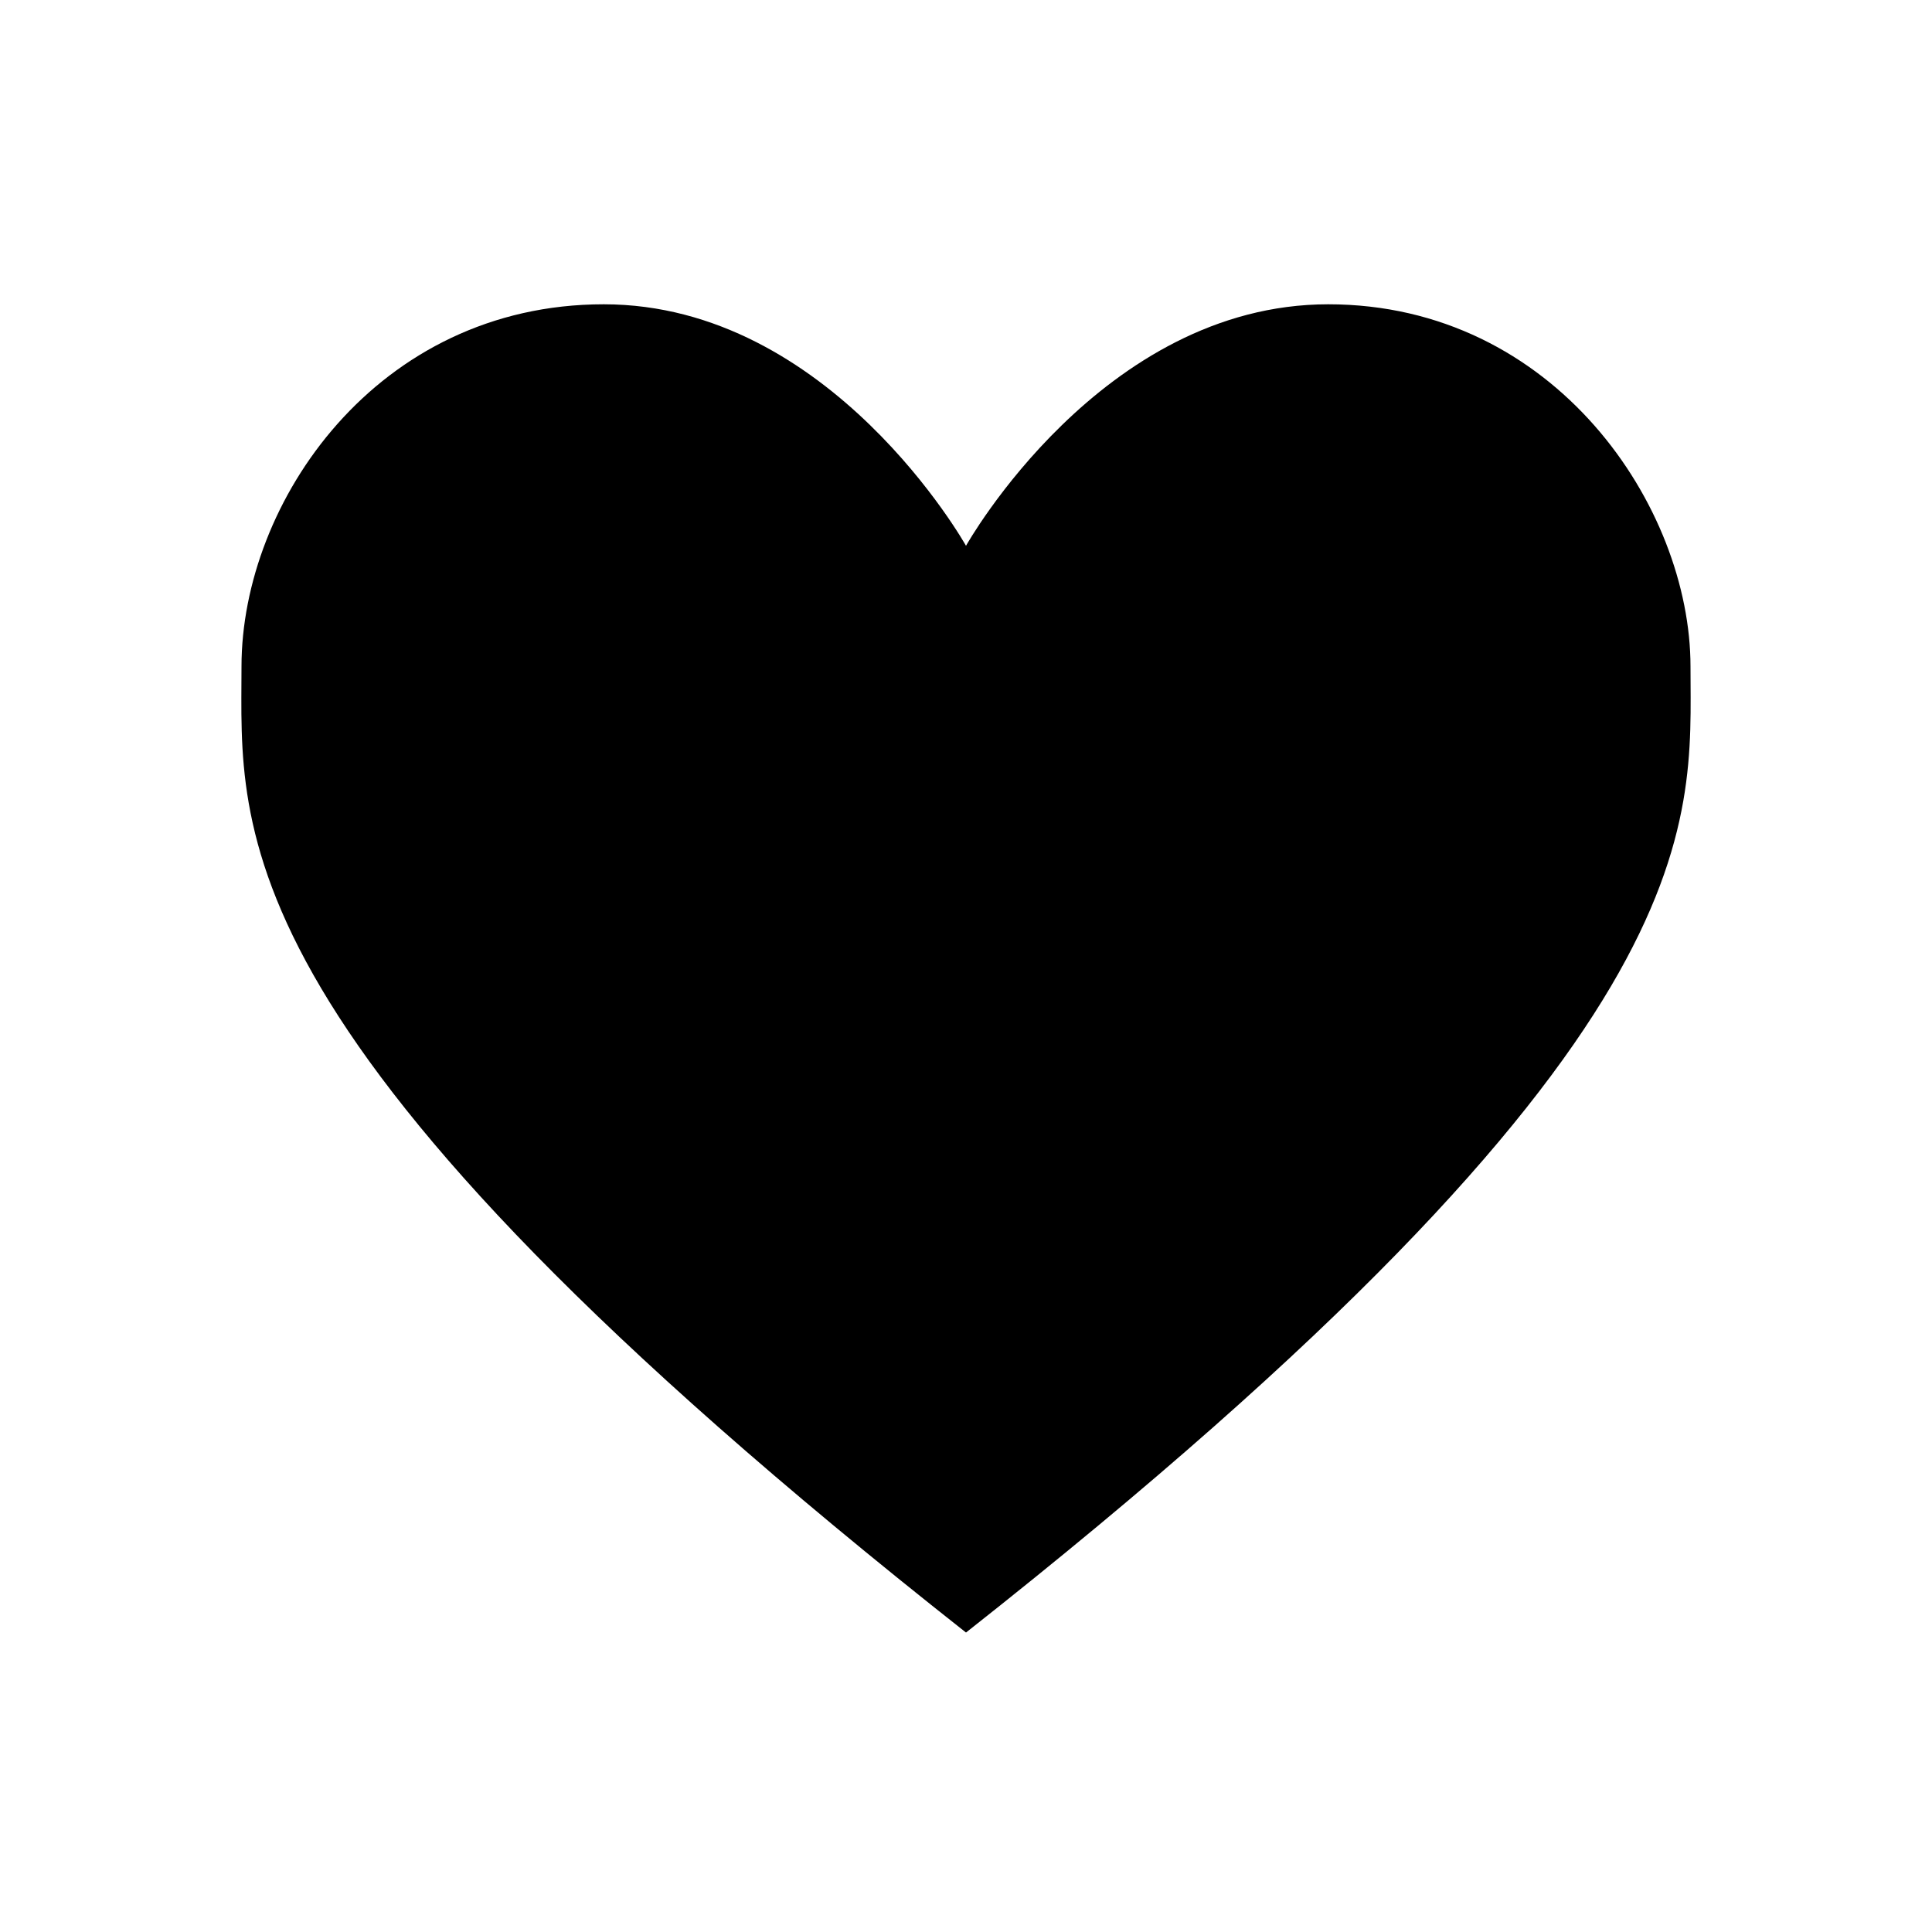 <?xml version="1.0"?><svg xmlns="http://www.w3.org/2000/svg" width="40" height="40" viewBox="0 0 40 40"><path  d="m20 33.8c15.6-12.3 15-16.7 15-20s-2.8-7.5-7.5-7.5-7.5 5-7.5 5-2.8-5-7.5-5-7.5 4.1-7.5 7.5-0.6 7.7 15 20z"></path></svg>
